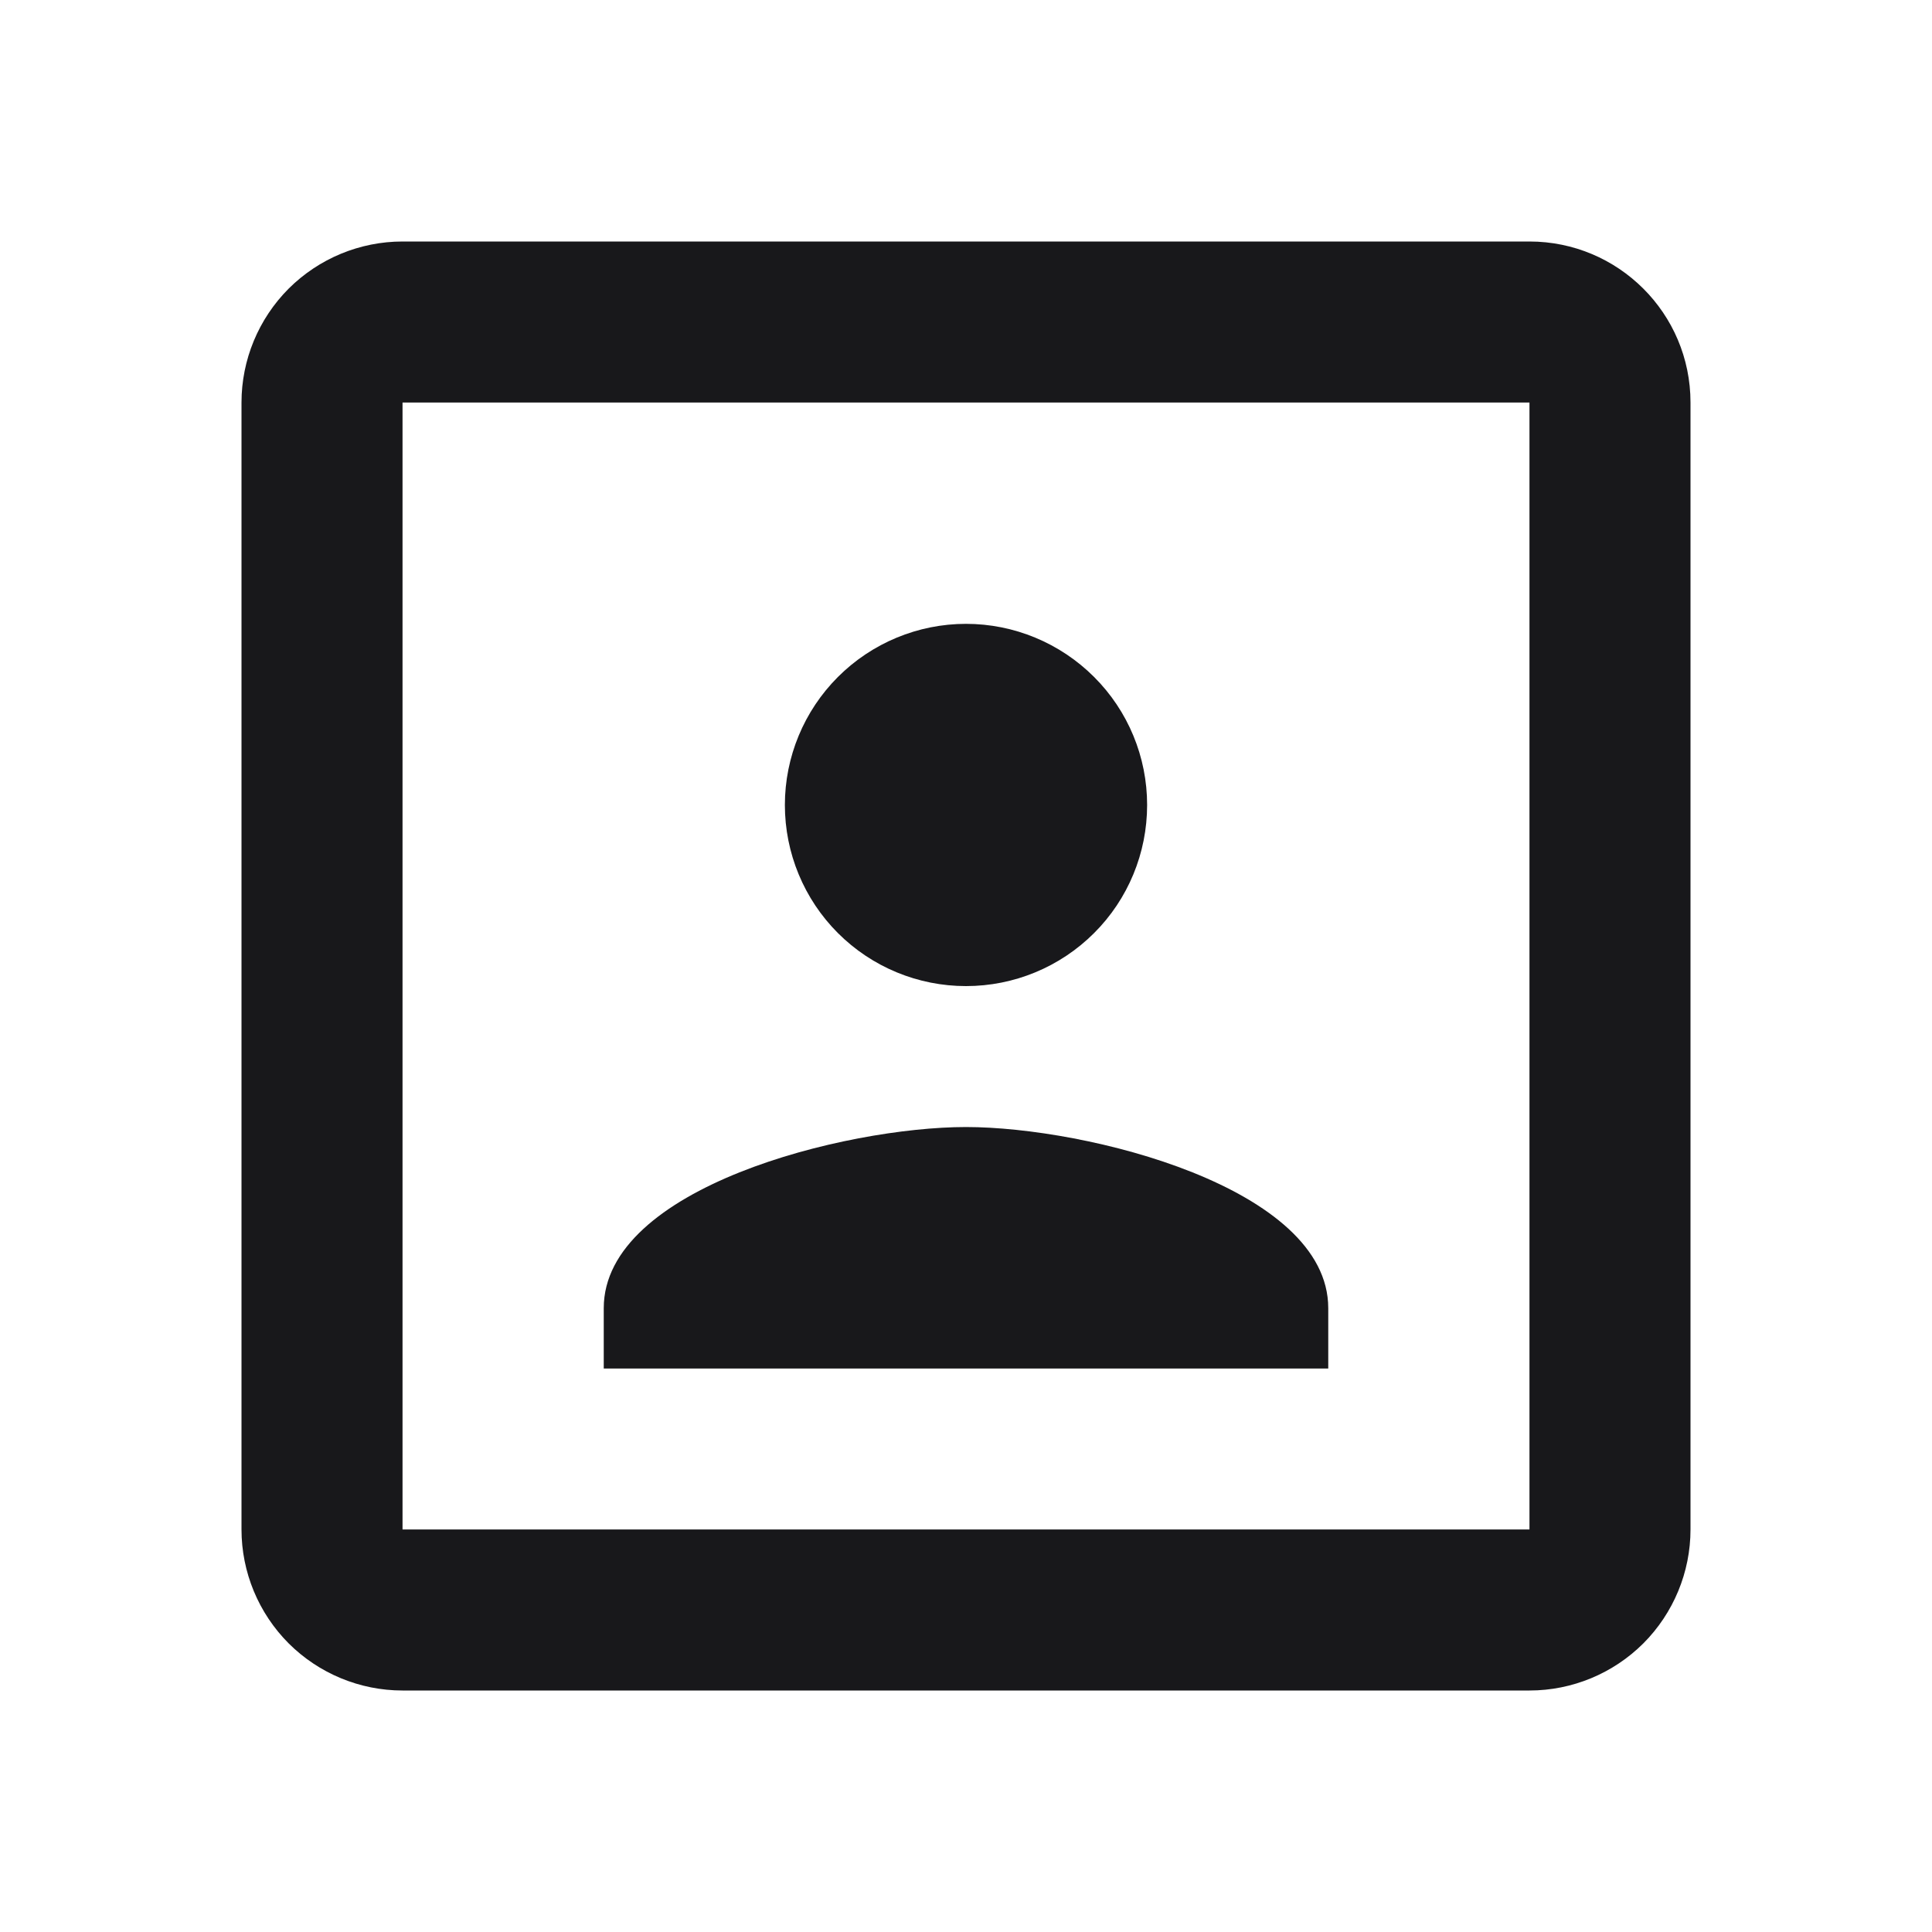 <svg width="20" height="20" viewBox="0 0 20 20" fill="none" xmlns="http://www.w3.org/2000/svg">
<g id="Icon/ 20/ Contact">
<path id="Vector" d="M15.833 15.833H4.167V4.167H15.833M15.833 2.5H4.167C3.725 2.5 3.301 2.676 2.988 2.988C2.676 3.301 2.5 3.725 2.5 4.167V15.833C2.5 16.275 2.676 16.699 2.988 17.012C3.301 17.324 3.725 17.5 4.167 17.5H15.833C16.275 17.5 16.699 17.324 17.012 17.012C17.324 16.699 17.5 16.275 17.5 15.833V4.167C17.5 3.242 16.75 2.5 15.833 2.5ZM13.75 13.542C13.75 12.292 11.25 11.667 10 11.667C8.75 11.667 6.25 12.292 6.25 13.542V14.167H13.75M10 10.208C10.497 10.208 10.974 10.011 11.326 9.659C11.678 9.308 11.875 8.831 11.875 8.333C11.875 7.836 11.678 7.359 11.326 7.008C10.974 6.656 10.497 6.458 10 6.458C9.503 6.458 9.026 6.656 8.674 7.008C8.323 7.359 8.125 7.836 8.125 8.333C8.125 8.831 8.323 9.308 8.674 9.659C9.026 10.011 9.503 10.208 10 10.208Z" fill="#18181B"/>
</g>
</svg>
